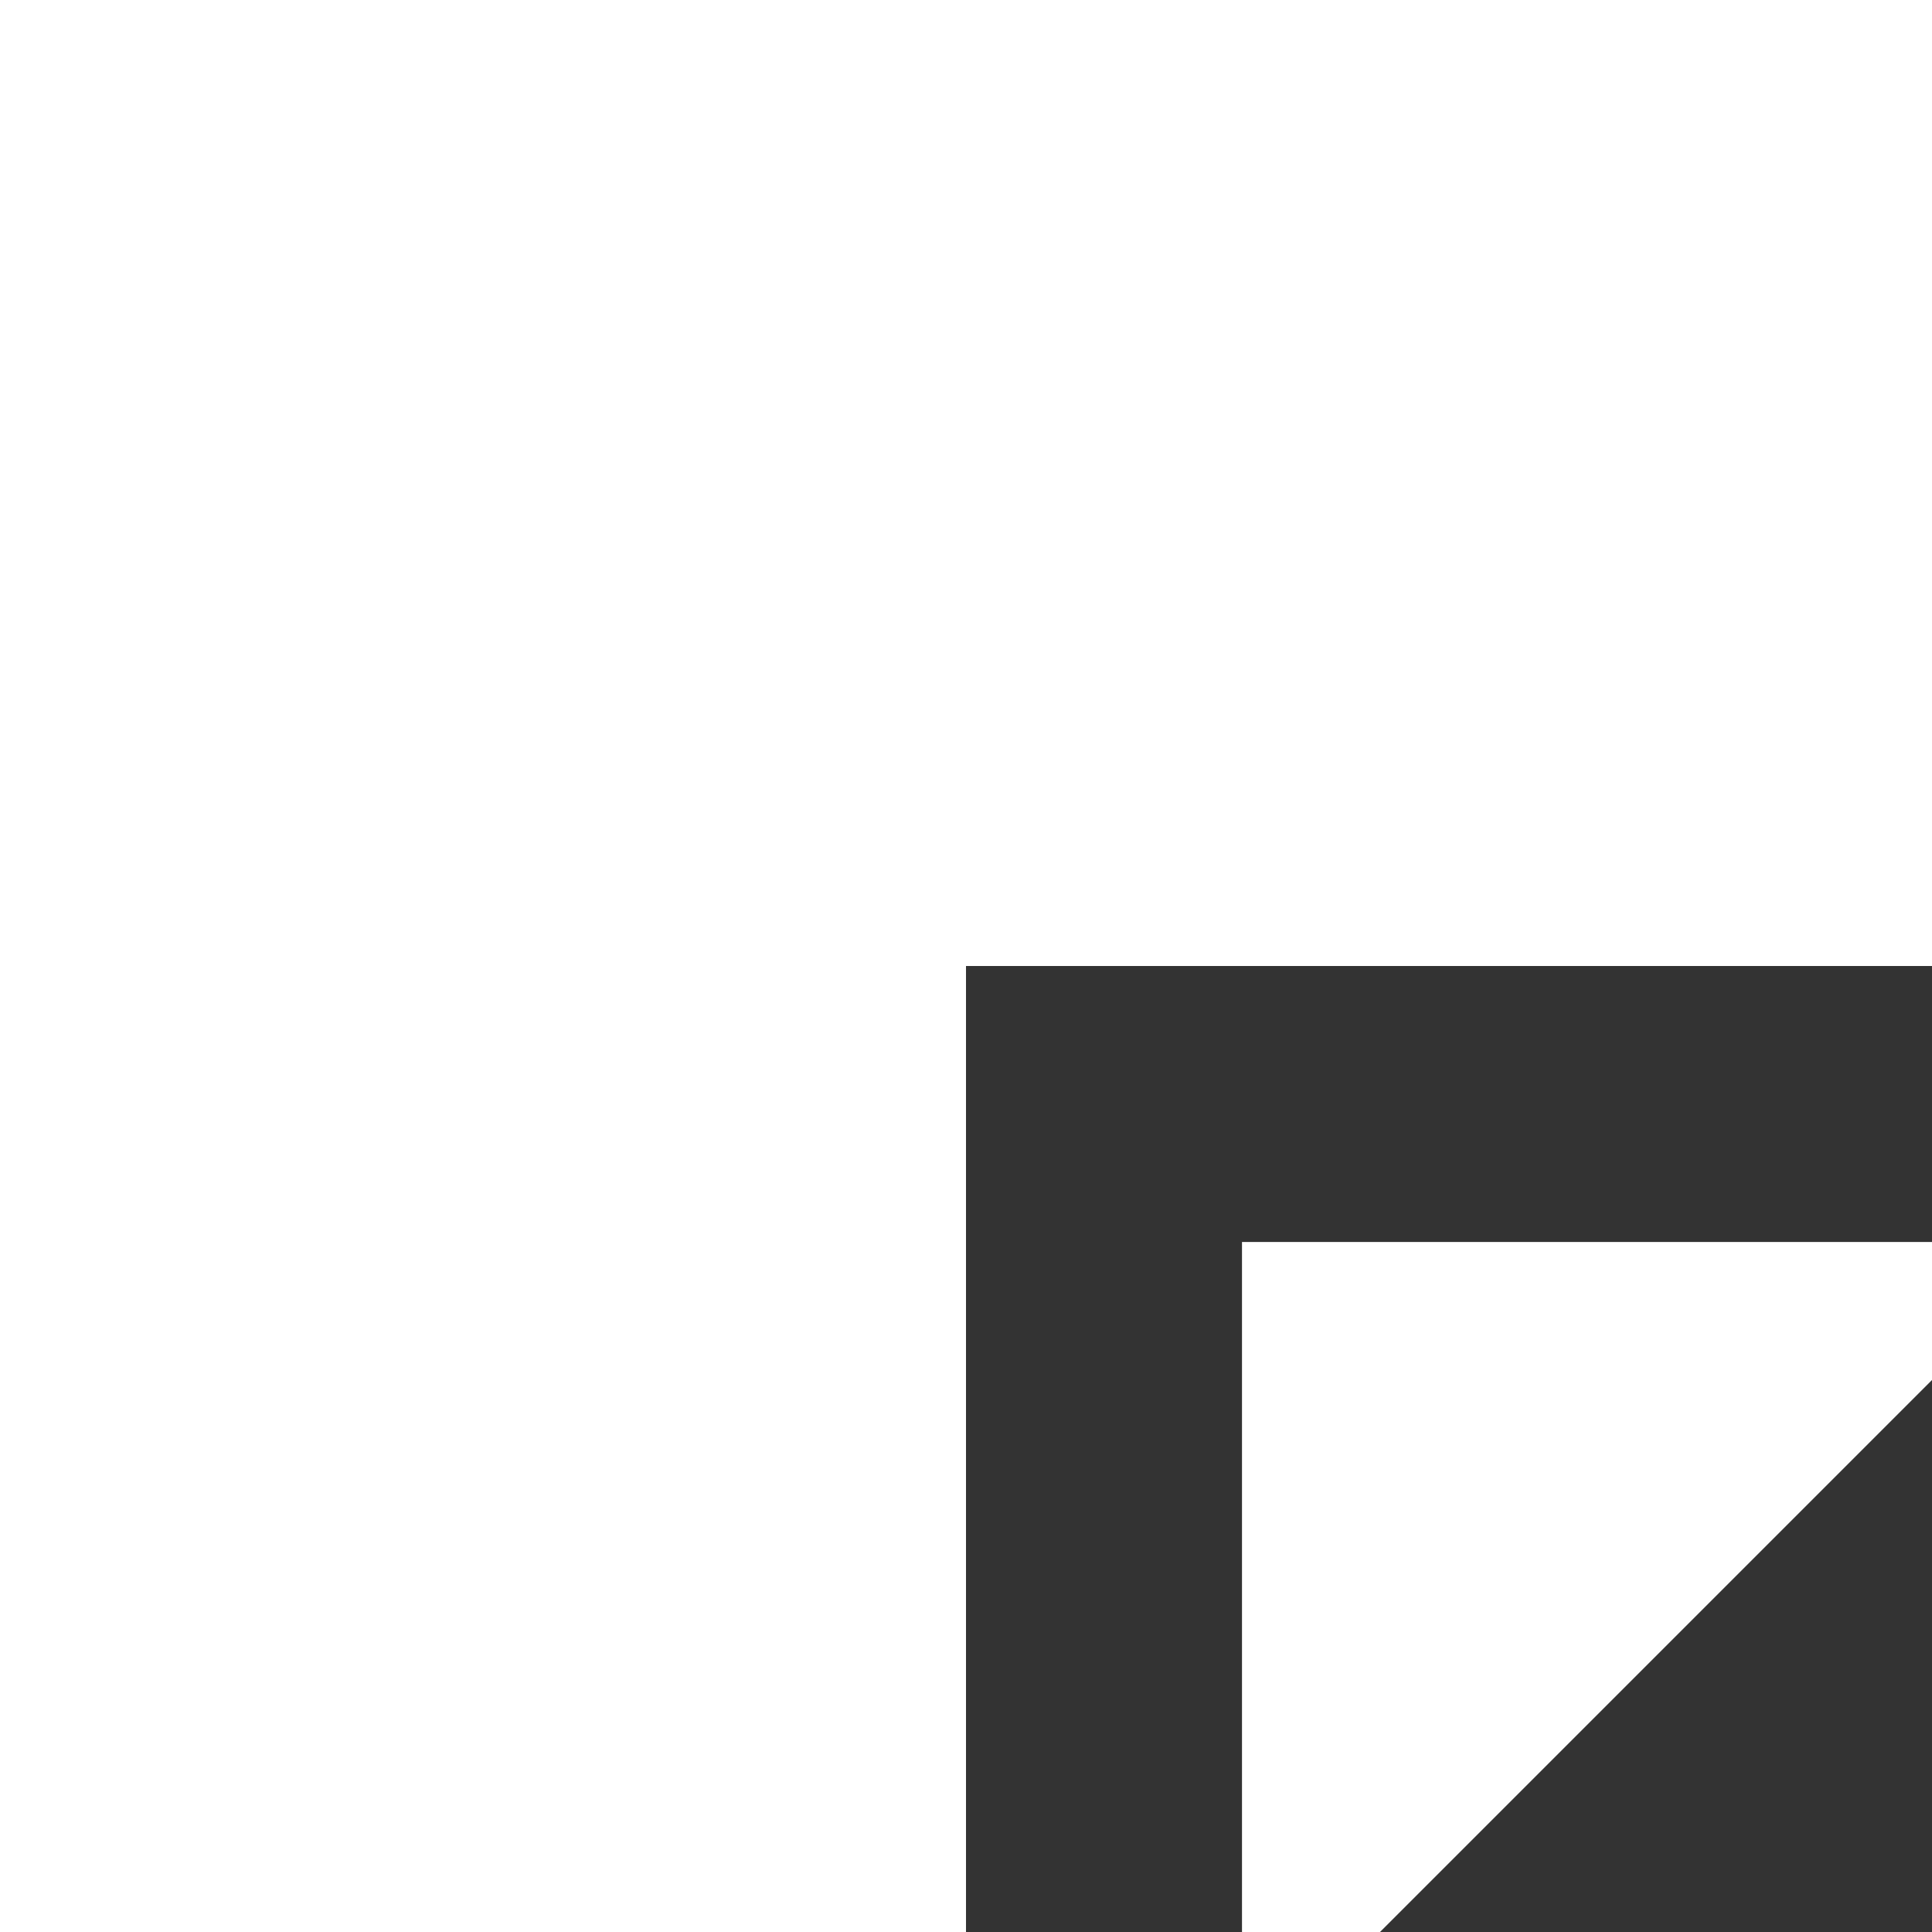 <svg width="90" height="90" viewBox="0 0 90 90" fill="none" xmlns="http://www.w3.org/2000/svg">
<rect x="0" y="0" width="90" height="90" fill="#333333" stroke="none"/>
<path d="M90 0H0V90H45V45H90V0Z" fill="white"/>
<path d="M90 57.857H57.857V90H64.286L90 64.286V57.857Z" fill="white"/>
</svg>
